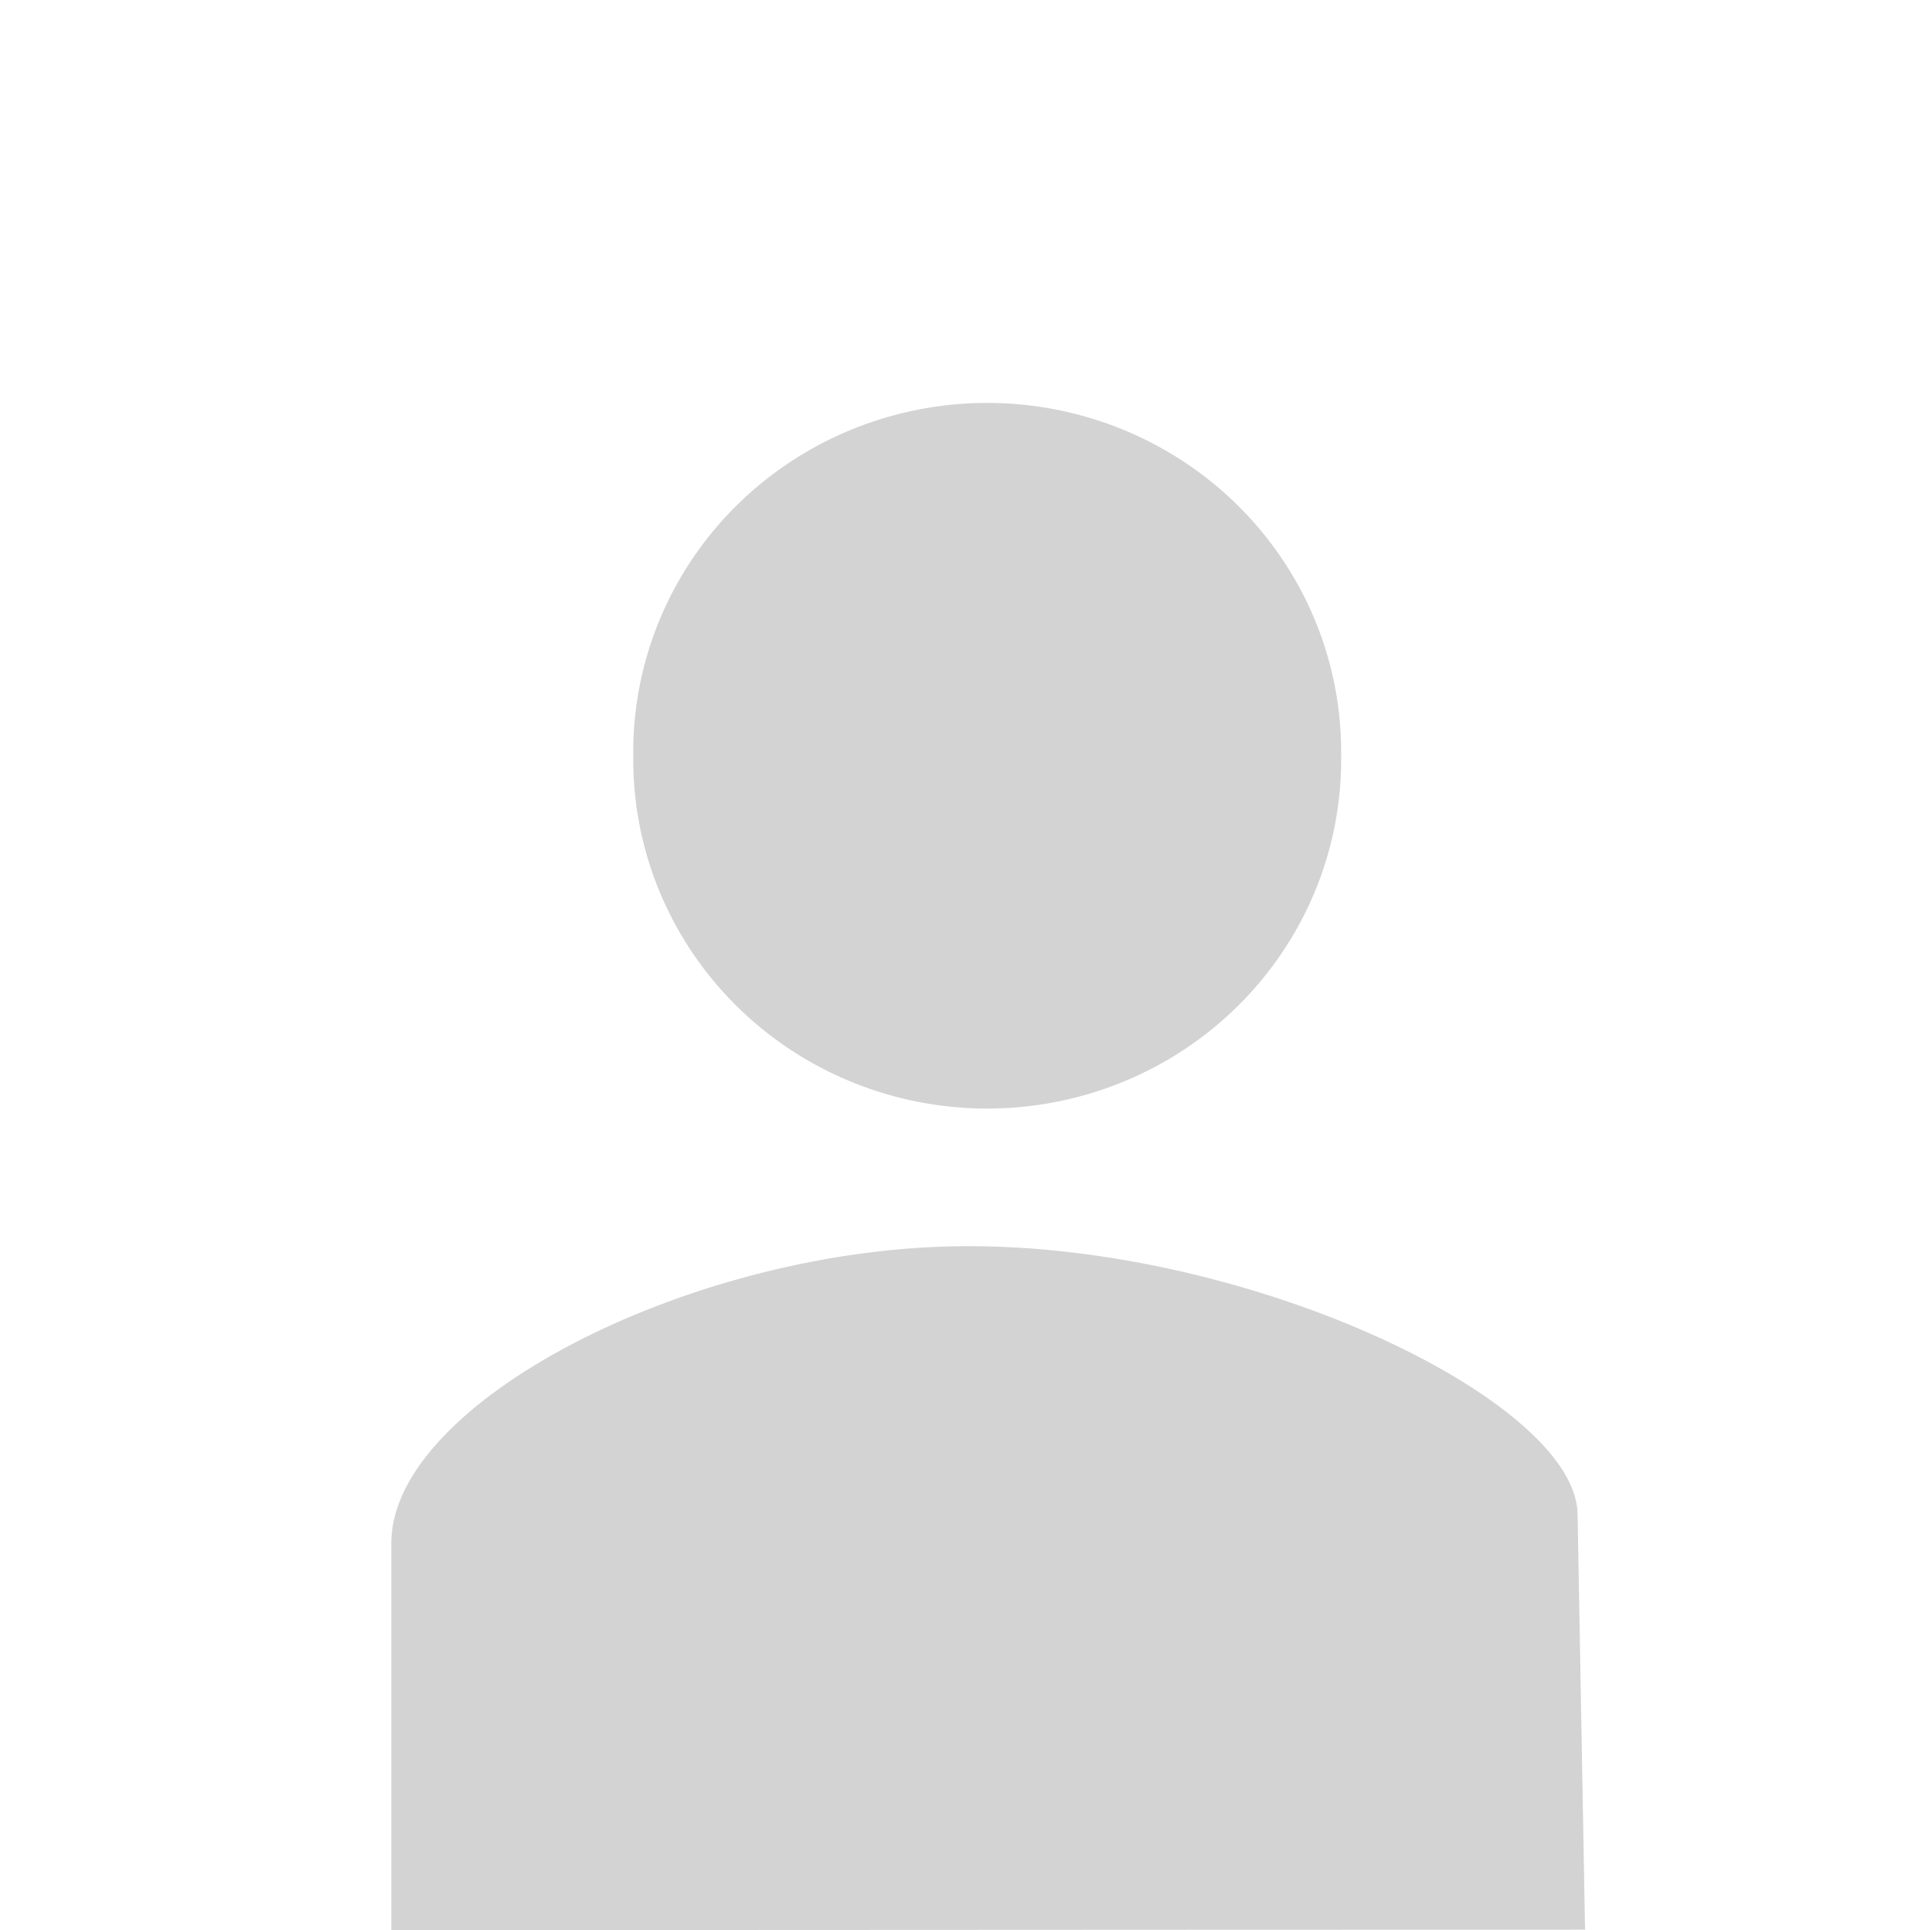 <?xml version="1.0" encoding="UTF-8" standalone="no"?>
<!-- Created with Inkscape (http://www.inkscape.org/) -->

<svg
   xmlns:dc="http://purl.org/dc/elements/1.1/"
   xmlns:cc="http://creativecommons.org/ns#"
   xmlns:rdf="http://www.w3.org/1999/02/22-rdf-syntax-ns#"
   xmlns:svg="http://www.w3.org/2000/svg"
   xmlns="http://www.w3.org/2000/svg"
   xmlns:sodipodi="http://sodipodi.sourceforge.net/DTD/sodipodi-0.dtd"
   xmlns:inkscape="http://www.inkscape.org/namespaces/inkscape"
   version="1.1"
   width="64.005"
   height="63.932"
   id="svg3039"
   inkscape:version="0.48.5 r10040"
   sodipodi:docname="contact.svg"
   inkscape:export-filename="/Users/pierre/Documents/Code/momentics/Hg10/assets/images/contact.png"
   inkscape:export-xdpi="106.96411"
   inkscape:export-ydpi="106.96411">
  <sodipodi:namedview
     pagecolor="#ffffff"
     bordercolor="#666666"
     borderopacity="1"
     objecttolerance="10"
     gridtolerance="10"
     guidetolerance="10"
     inkscape:pageopacity="0"
     inkscape:pageshadow="2"
     inkscape:window-width="640"
     inkscape:window-height="480"
     id="namedview7"
     showgrid="false"
     inkscape:zoom="3.6913955"
     inkscape:cx="32.002522"
     inkscape:cy="31.96623"
     inkscape:window-x="0"
     inkscape:window-y="0"
     inkscape:window-maximized="0"
     inkscape:current-layer="svg3039" />
  <defs
     id="defs3043" />
  <path
     d="m 37.966,27.051 a 8.424,8.305 0 1 1 -16.847,0 8.424,8.305 0 1 1 16.847,0 z"
     transform="matrix(1.392,0,0,1.392,-8.418,-12.622)"
     id="path3049-4"
     style="fill:#d3d3d3;fill-opacity:1;stroke:none" />
  <path
     d="m 12.965,63.932 0,-12.901 c 0.102,-4.552 9.638,-9.527 18.493,-9.746 9.639,-0.239 20.696,5.045 20.805,8.838 l 0.248,13.794 c -14.291,0 -32.06,0.016 -39.546,0.016 z"
     id="path3069"
     style="fill:#d3d3d3;fill-opacity:1;stroke:none" />
</svg>
